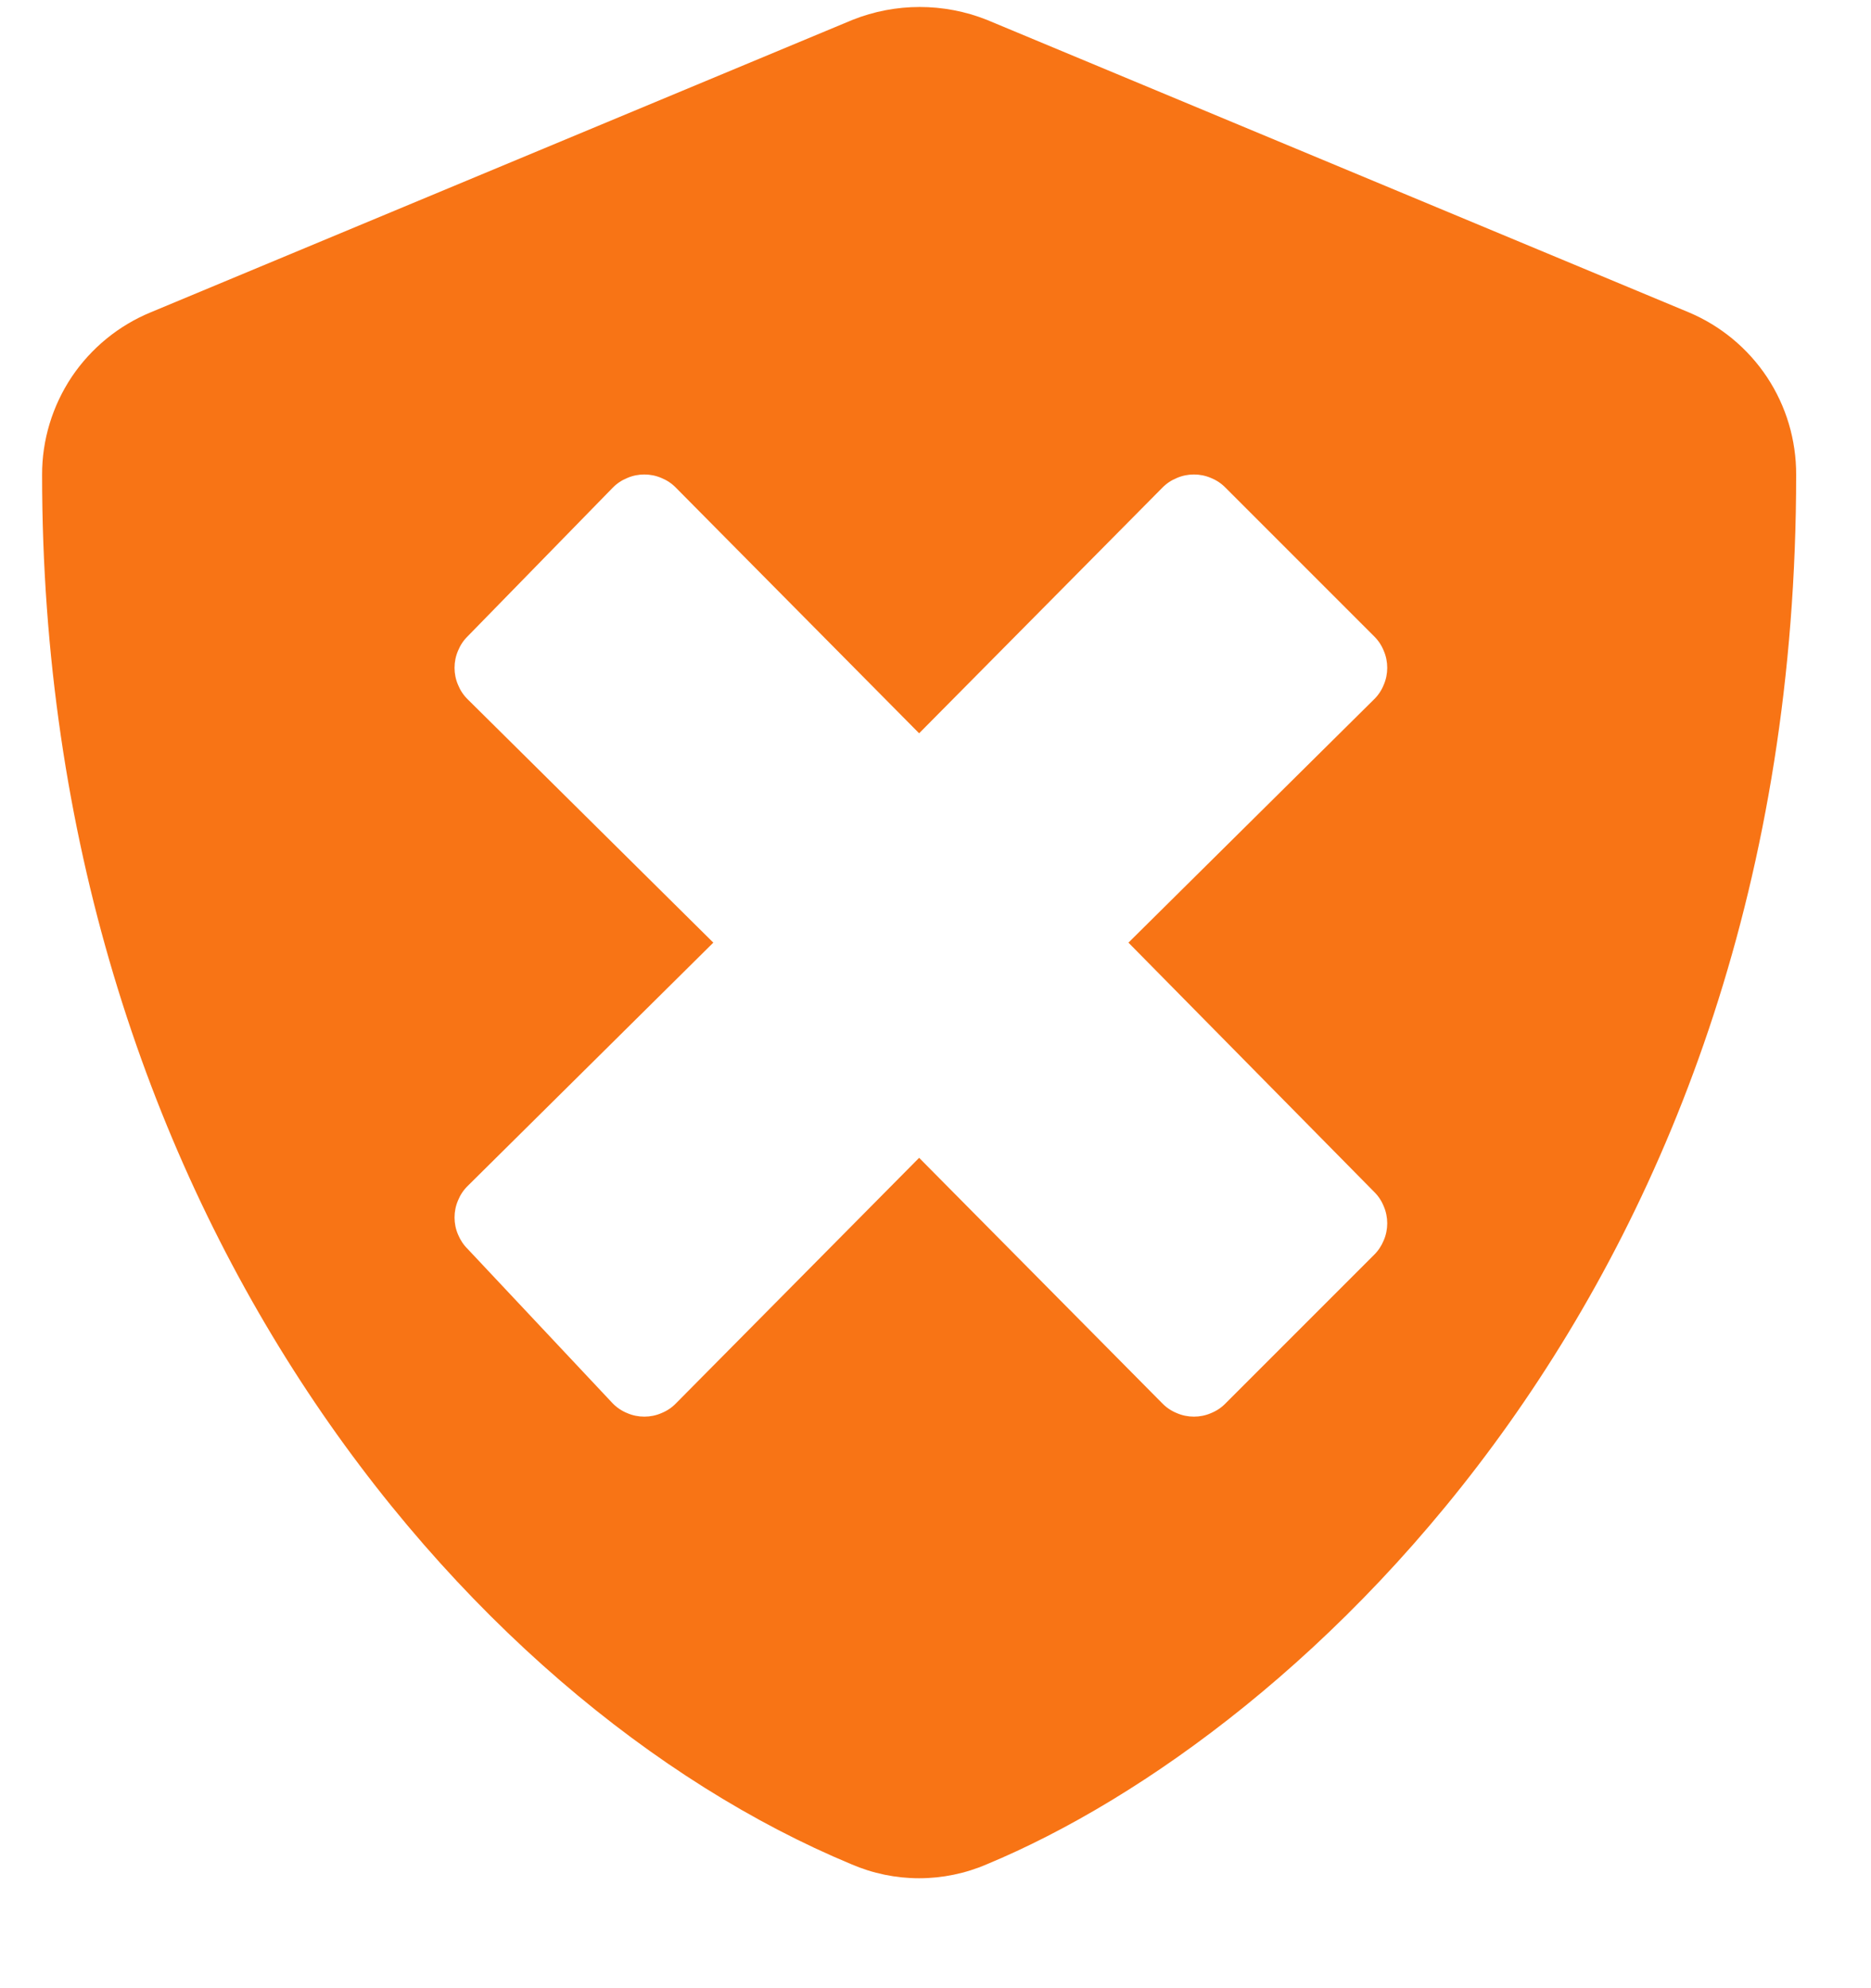 <svg width="16" height="17" viewBox="0 0 16 17" fill="none" xmlns="http://www.w3.org/2000/svg">
<path d="M15.36 4.06C15.36 10.97 11.11 14.83 8.44 15.94C8.257 16.019 8.059 16.06 7.86 16.06C7.66 16.06 7.463 16.019 7.28 15.94C3.94 14.55 0.36 10.26 0.36 4.06C0.359 3.762 0.448 3.471 0.613 3.223C0.779 2.976 1.015 2.783 1.29 2.67L7.29 0.17C7.659 0.023 8.071 0.023 8.44 0.17L14.44 2.67C14.714 2.785 14.947 2.978 15.111 3.225C15.275 3.473 15.361 3.763 15.36 4.06ZM9.65 8.06L11.75 5.98C11.786 5.945 11.814 5.903 11.833 5.856C11.853 5.81 11.863 5.76 11.863 5.71C11.863 5.66 11.853 5.61 11.833 5.564C11.814 5.517 11.786 5.475 11.75 5.44L10.48 4.17C10.445 4.134 10.403 4.106 10.356 4.087C10.31 4.067 10.26 4.057 10.21 4.057C10.16 4.057 10.11 4.067 10.064 4.087C10.017 4.106 9.975 4.134 9.94 4.17L7.86 6.27L5.78 4.17C5.745 4.134 5.703 4.106 5.656 4.087C5.61 4.067 5.56 4.057 5.51 4.057C5.46 4.057 5.41 4.067 5.364 4.087C5.317 4.106 5.275 4.134 5.24 4.17L4 5.44C3.964 5.475 3.936 5.517 3.917 5.564C3.897 5.61 3.887 5.66 3.887 5.71C3.887 5.76 3.897 5.81 3.917 5.856C3.936 5.903 3.964 5.945 4 5.98L6.1 8.06L4 10.14C3.964 10.175 3.936 10.217 3.917 10.264C3.897 10.31 3.887 10.36 3.887 10.41C3.887 10.46 3.897 10.51 3.917 10.556C3.936 10.602 3.964 10.645 4 10.68L5.24 12C5.275 12.036 5.317 12.064 5.364 12.083C5.41 12.103 5.46 12.113 5.51 12.113C5.56 12.113 5.61 12.103 5.656 12.083C5.703 12.064 5.745 12.036 5.78 12L7.86 9.9L9.94 12C9.975 12.036 10.017 12.064 10.064 12.083C10.11 12.103 10.16 12.113 10.21 12.113C10.26 12.113 10.31 12.103 10.356 12.083C10.403 12.064 10.445 12.036 10.48 12L11.75 10.73C11.786 10.695 11.814 10.652 11.833 10.606C11.853 10.56 11.863 10.51 11.863 10.46C11.863 10.41 11.853 10.36 11.833 10.314C11.814 10.267 11.786 10.225 11.75 10.19L9.65 8.06Z" fill="#F87415"/>
</svg>
